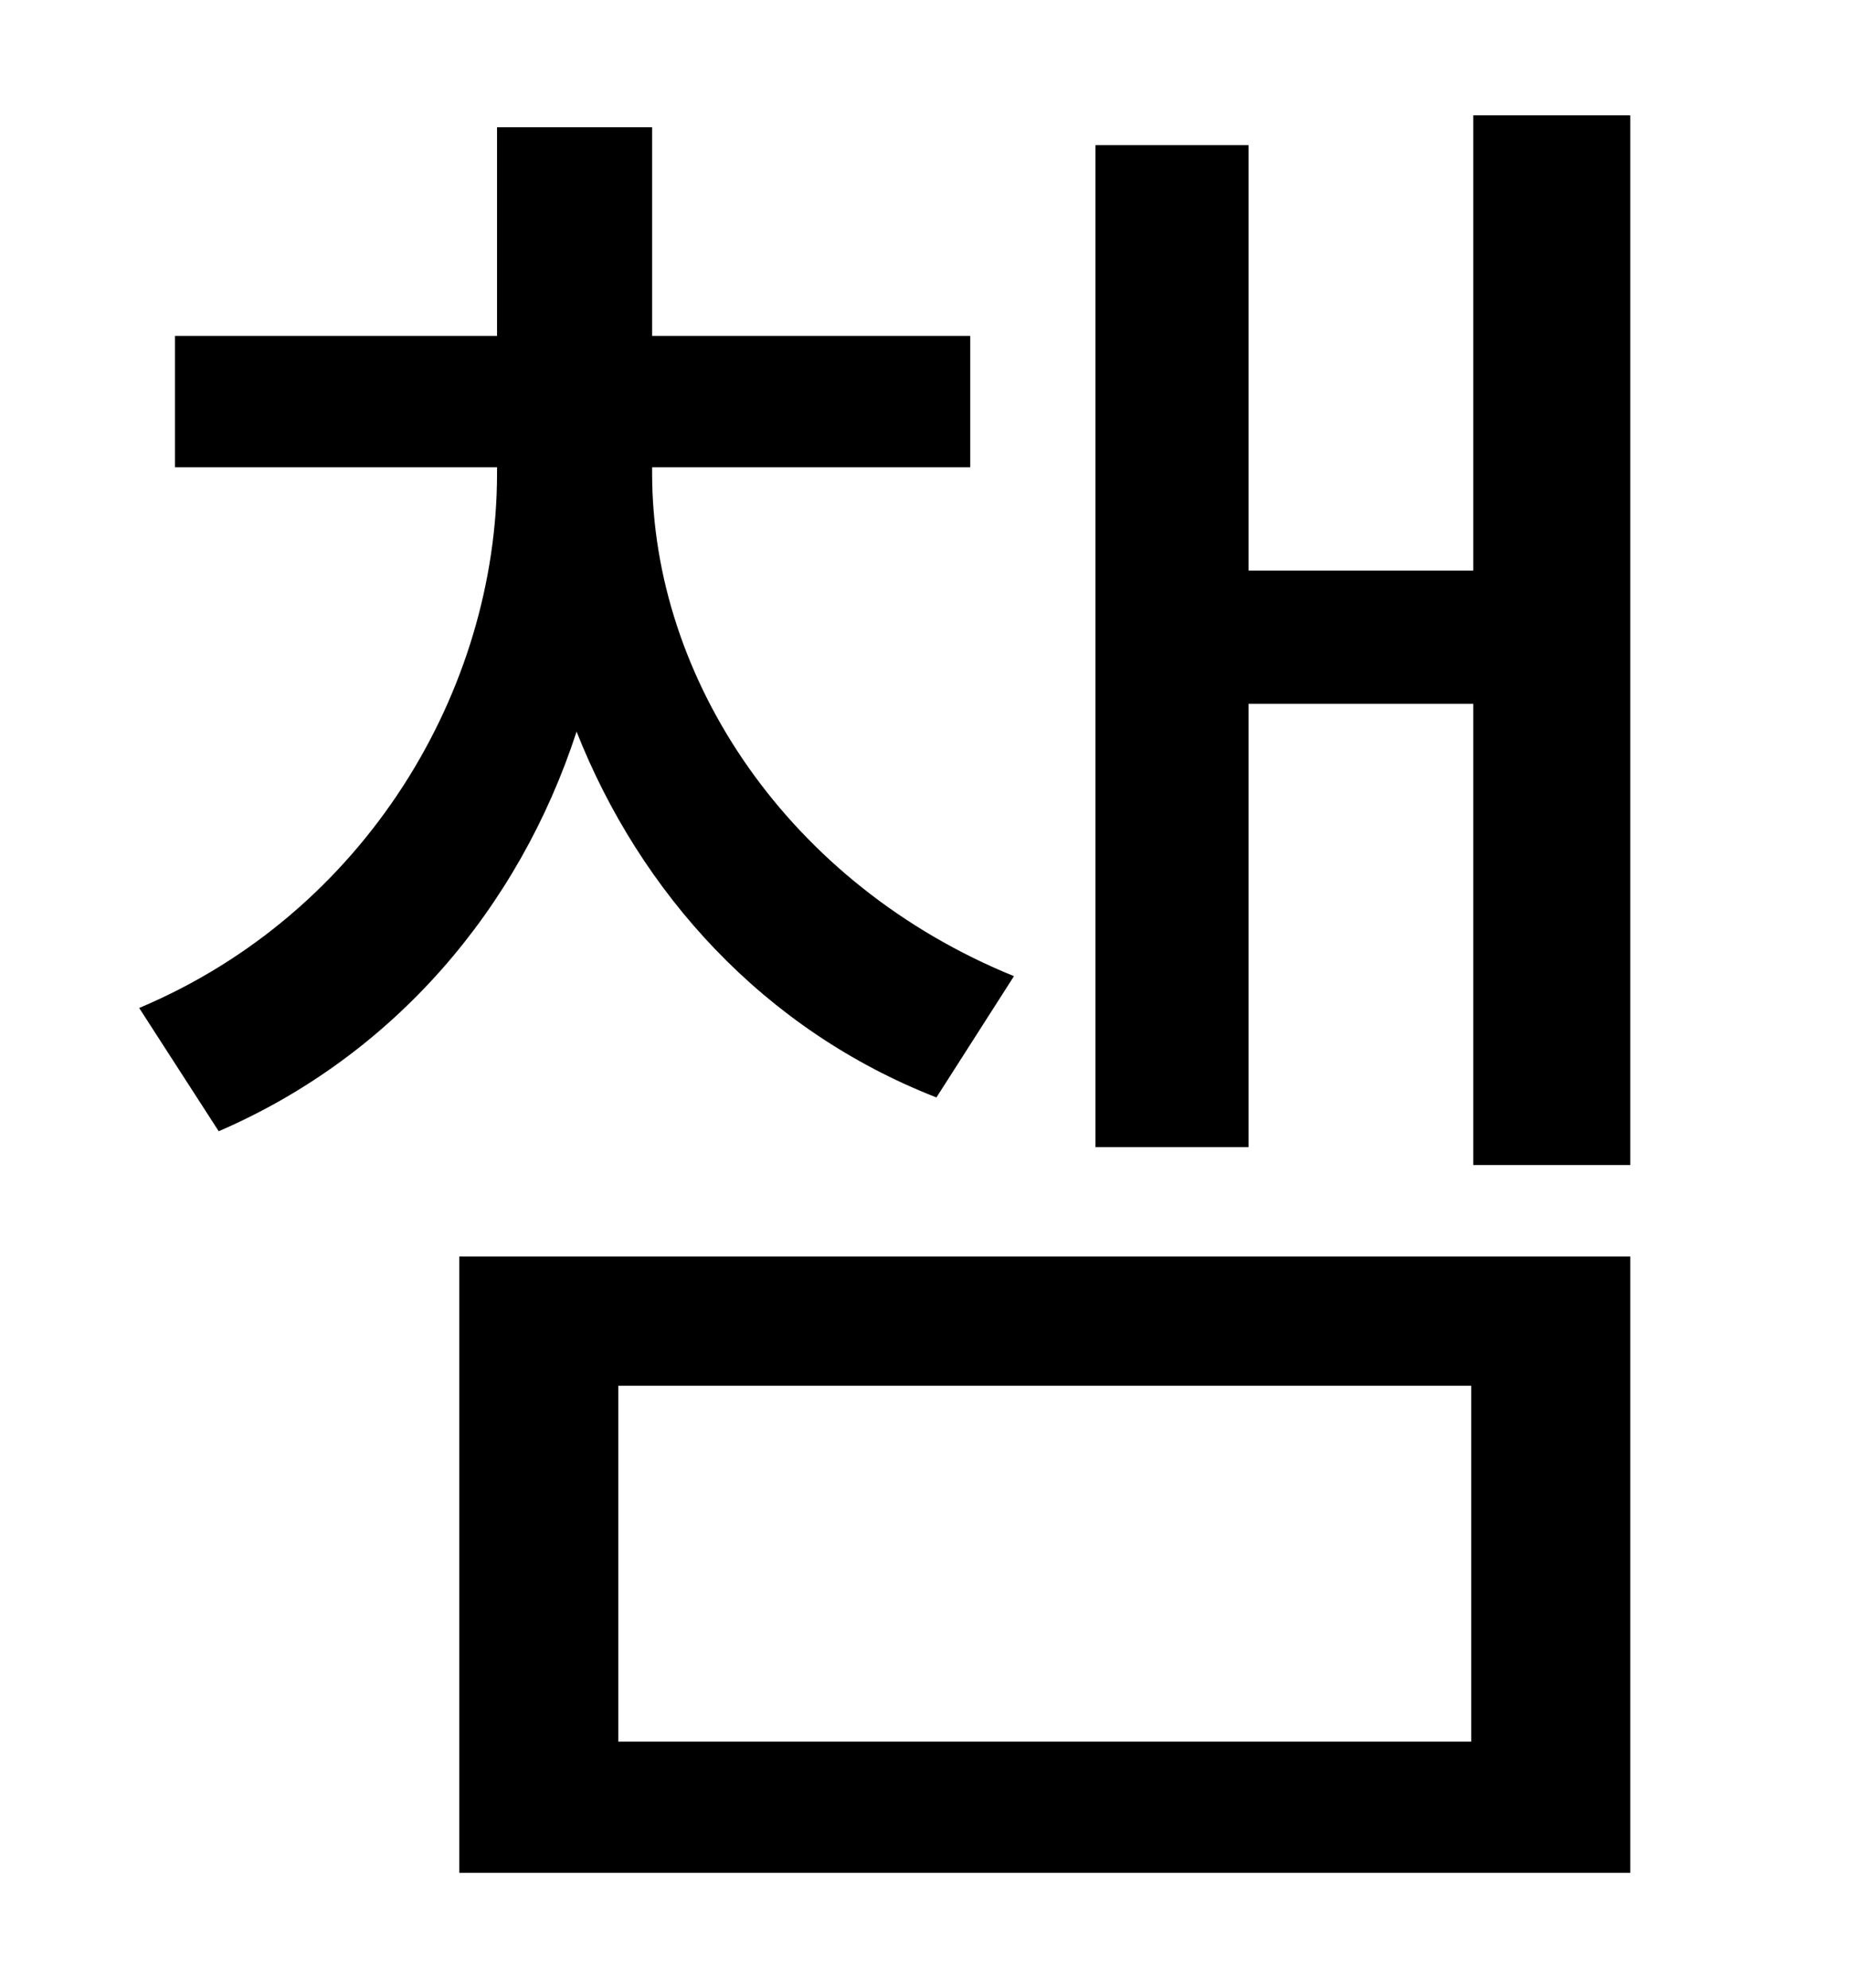 <?xml version="1.0" standalone="no"?>
<!DOCTYPE svg PUBLIC "-//W3C//DTD SVG 1.1//EN" "http://www.w3.org/Graphics/SVG/1.1/DTD/svg11.dtd" >
<svg xmlns="http://www.w3.org/2000/svg" xmlns:xlink="http://www.w3.org/1999/xlink" version="1.1" viewBox="-10 0 930 1000">
   <path fill="currentColor"
d="M500 491l-39 61c-87 -34 -149 -103 -181 -184c-29 89 -92 163 -180 201l-40 -62c114 -48 180 -160 180 -269v-3h-162v-66h162v-105h78v105h160v66h-160v3c0 104 69 207 182 253zM301 697v179h429v-179h-429zM221 942v-310h589v310h-589zM731 58h79v528h-79v-232h-113v223
h-77v-504h77v214h113v-229z" />
</svg>
